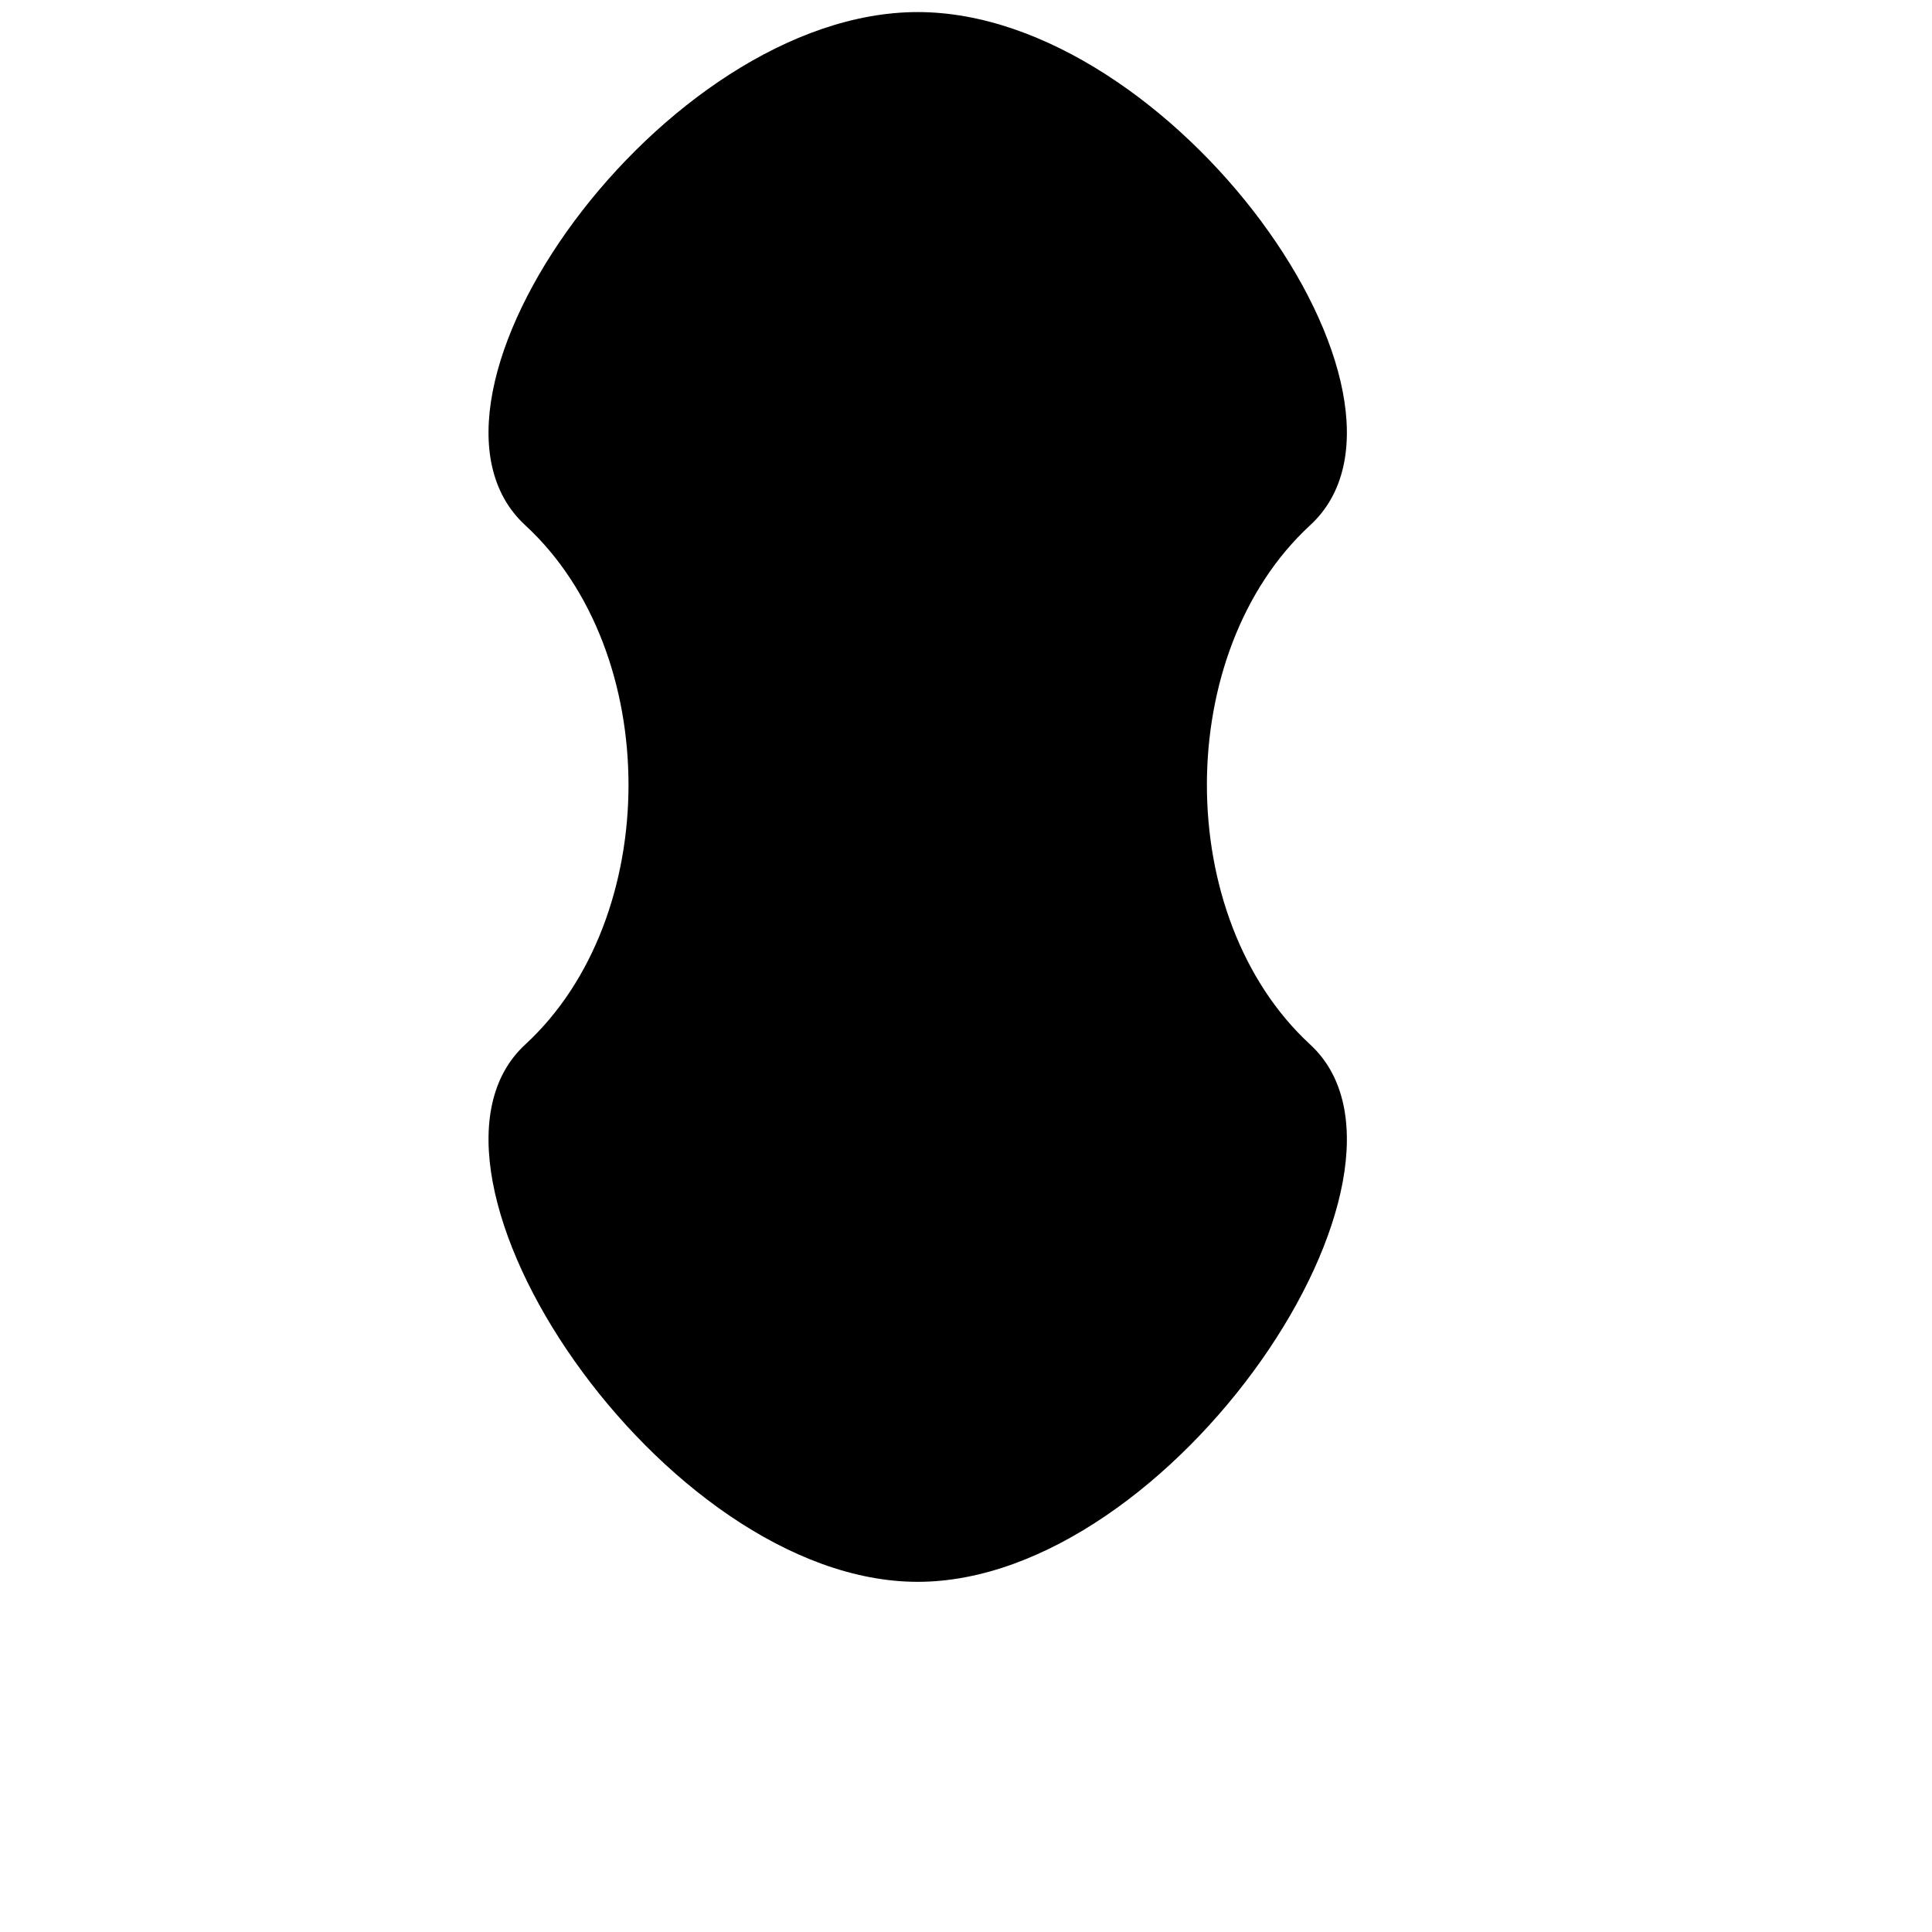<svg xmlns="http://www.w3.org/2000/svg" viewBox="0 0 800 800" fill="currentColor">
  <path d="M542.5 217.5C485.5 270 485.5 380 542.5 432.5C599.5 485 485.5 655 380 655C274.5 655 160.5 485 217.5 432.5C274.5 380 274.5 270 217.5 217.5C160.5 165 274.5 5 380 5C485.5 5 599.5 165 542.5 217.5Z"/>
</svg> 